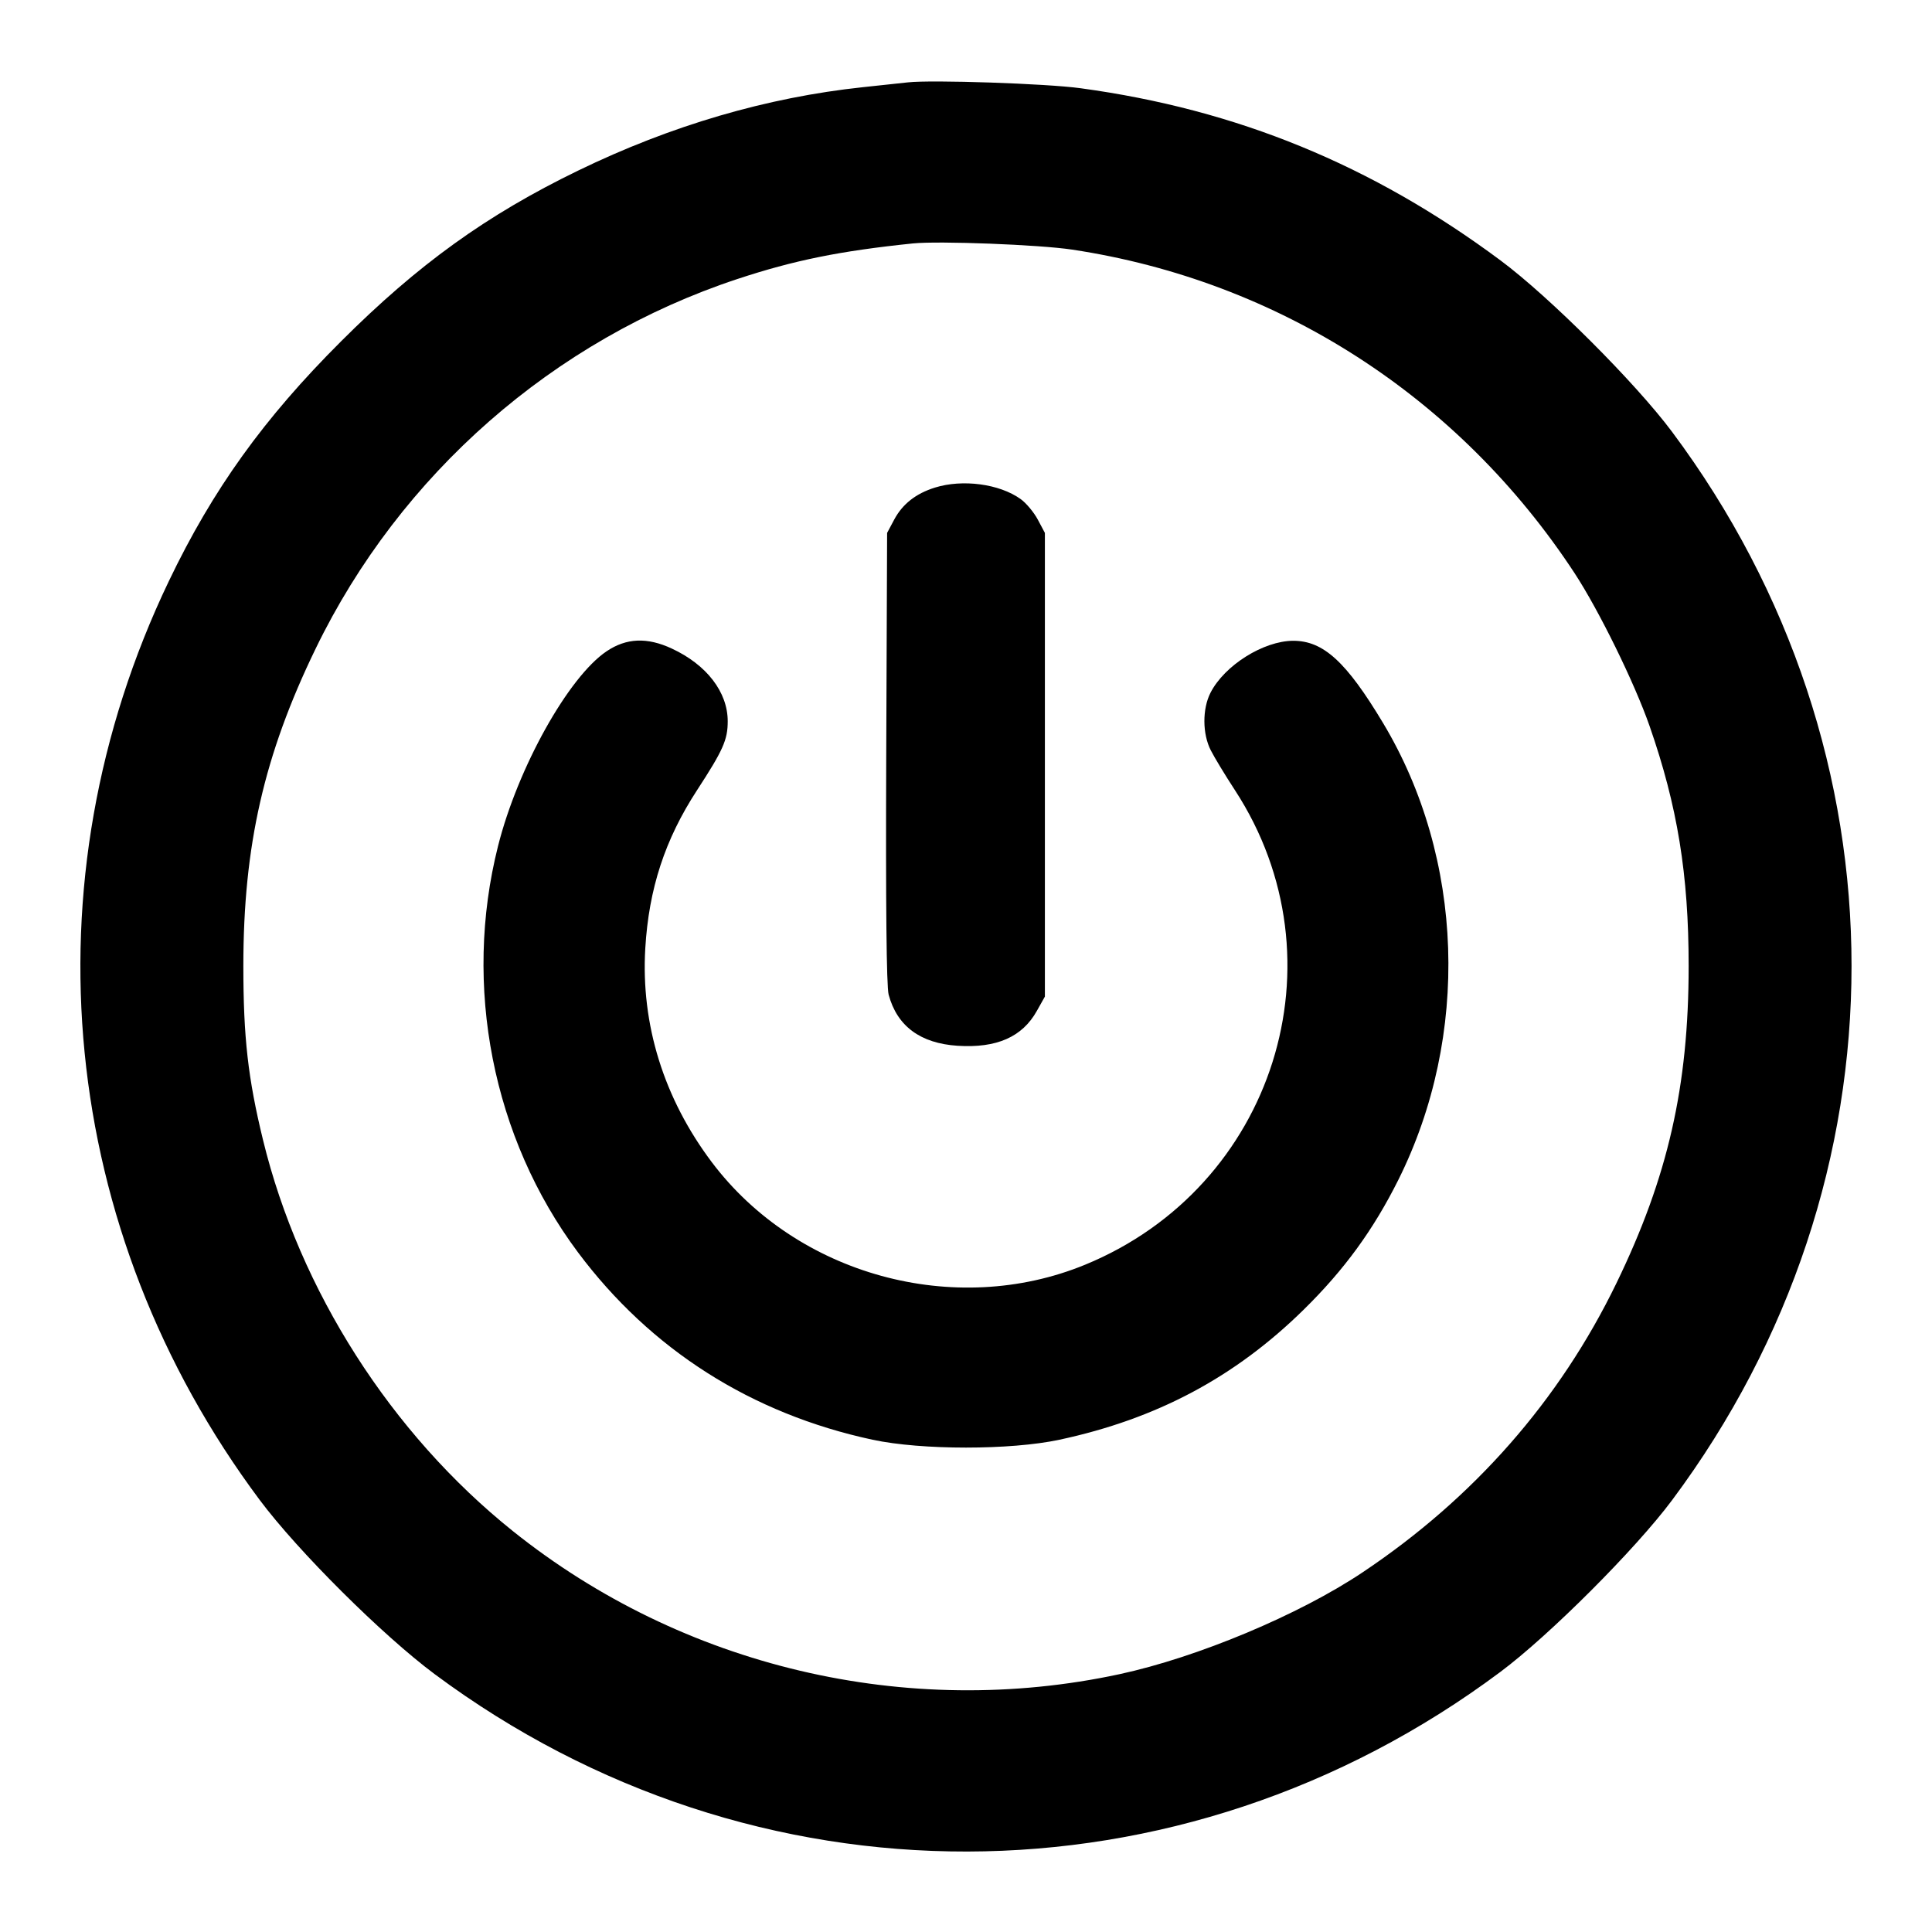 <svg width="24" height="24" viewBox="0 0 24 24" fill="none" xmlns="http://www.w3.org/2000/svg"><path d="M11.280 1.023 C 11.203 1.032,10.951 1.059,10.720 1.083 C 9.527 1.210,8.337 1.558,7.180 2.120 C 6.045 2.671,5.193 3.285,4.238 4.239 C 3.277 5.198,2.643 6.080,2.097 7.220 C 0.301 10.968,0.728 15.286,3.226 18.633 C 3.701 19.269,4.753 20.316,5.400 20.797 C 9.364 23.745,14.666 23.734,18.637 20.770 C 19.246 20.316,20.316 19.246,20.770 18.637 C 23.744 14.652,23.744 9.348,20.770 5.363 C 20.316 4.755,19.247 3.686,18.640 3.235 C 17.045 2.049,15.365 1.360,13.423 1.096 C 13.000 1.038,11.574 0.990,11.280 1.023 M13.320 3.101 C 15.883 3.488,18.124 4.931,19.560 7.120 C 19.863 7.583,20.303 8.479,20.492 9.020 C 20.838 10.013,20.977 10.865,20.977 12.000 C 20.977 13.493,20.720 14.621,20.080 15.940 C 19.375 17.394,18.311 18.607,16.927 19.532 C 16.138 20.060,14.876 20.588,13.908 20.797 C 11.266 21.366,8.479 20.708,6.370 19.019 C 4.857 17.807,3.722 16.029,3.267 14.160 C 3.081 13.397,3.023 12.888,3.023 12.000 C 3.023 10.507,3.280 9.379,3.920 8.060 C 4.971 5.891,6.877 4.221,9.160 3.466 C 9.865 3.233,10.432 3.118,11.340 3.024 C 11.662 2.991,12.911 3.039,13.320 3.101 M11.614 6.057 C 11.377 6.131,11.212 6.261,11.109 6.453 L 11.020 6.620 11.009 9.412 C 11.002 11.226,11.012 12.257,11.039 12.356 C 11.144 12.747,11.433 12.961,11.896 12.991 C 12.381 13.022,12.699 12.882,12.880 12.558 L 12.980 12.380 12.980 9.500 L 12.980 6.620 12.891 6.453 C 12.842 6.362,12.746 6.247,12.678 6.199 C 12.414 6.010,11.957 5.950,11.614 6.057 M7.536 8.090 C 7.061 8.409,6.432 9.537,6.187 10.509 C 5.748 12.248,6.119 14.135,7.179 15.556 C 8.082 16.765,9.334 17.562,10.840 17.885 C 11.446 18.015,12.554 18.015,13.160 17.885 C 14.369 17.626,15.340 17.109,16.195 16.269 C 16.698 15.775,17.060 15.279,17.371 14.656 C 18.264 12.866,18.190 10.661,17.180 8.980 C 16.724 8.220,16.439 7.960,16.065 7.960 C 15.696 7.961,15.211 8.265,15.037 8.606 C 14.935 8.806,14.936 9.117,15.041 9.321 C 15.085 9.408,15.220 9.631,15.341 9.816 C 16.718 11.929,15.828 14.747,13.479 15.711 C 11.858 16.377,9.898 15.838,8.843 14.438 C 8.246 13.645,7.960 12.726,8.016 11.780 C 8.060 11.040,8.260 10.428,8.659 9.816 C 8.982 9.320,9.040 9.191,9.040 8.960 C 9.040 8.598,8.779 8.258,8.346 8.057 C 8.040 7.914,7.781 7.925,7.536 8.090 " stroke="none" fill-rule="evenodd" fill="black"></path></svg>